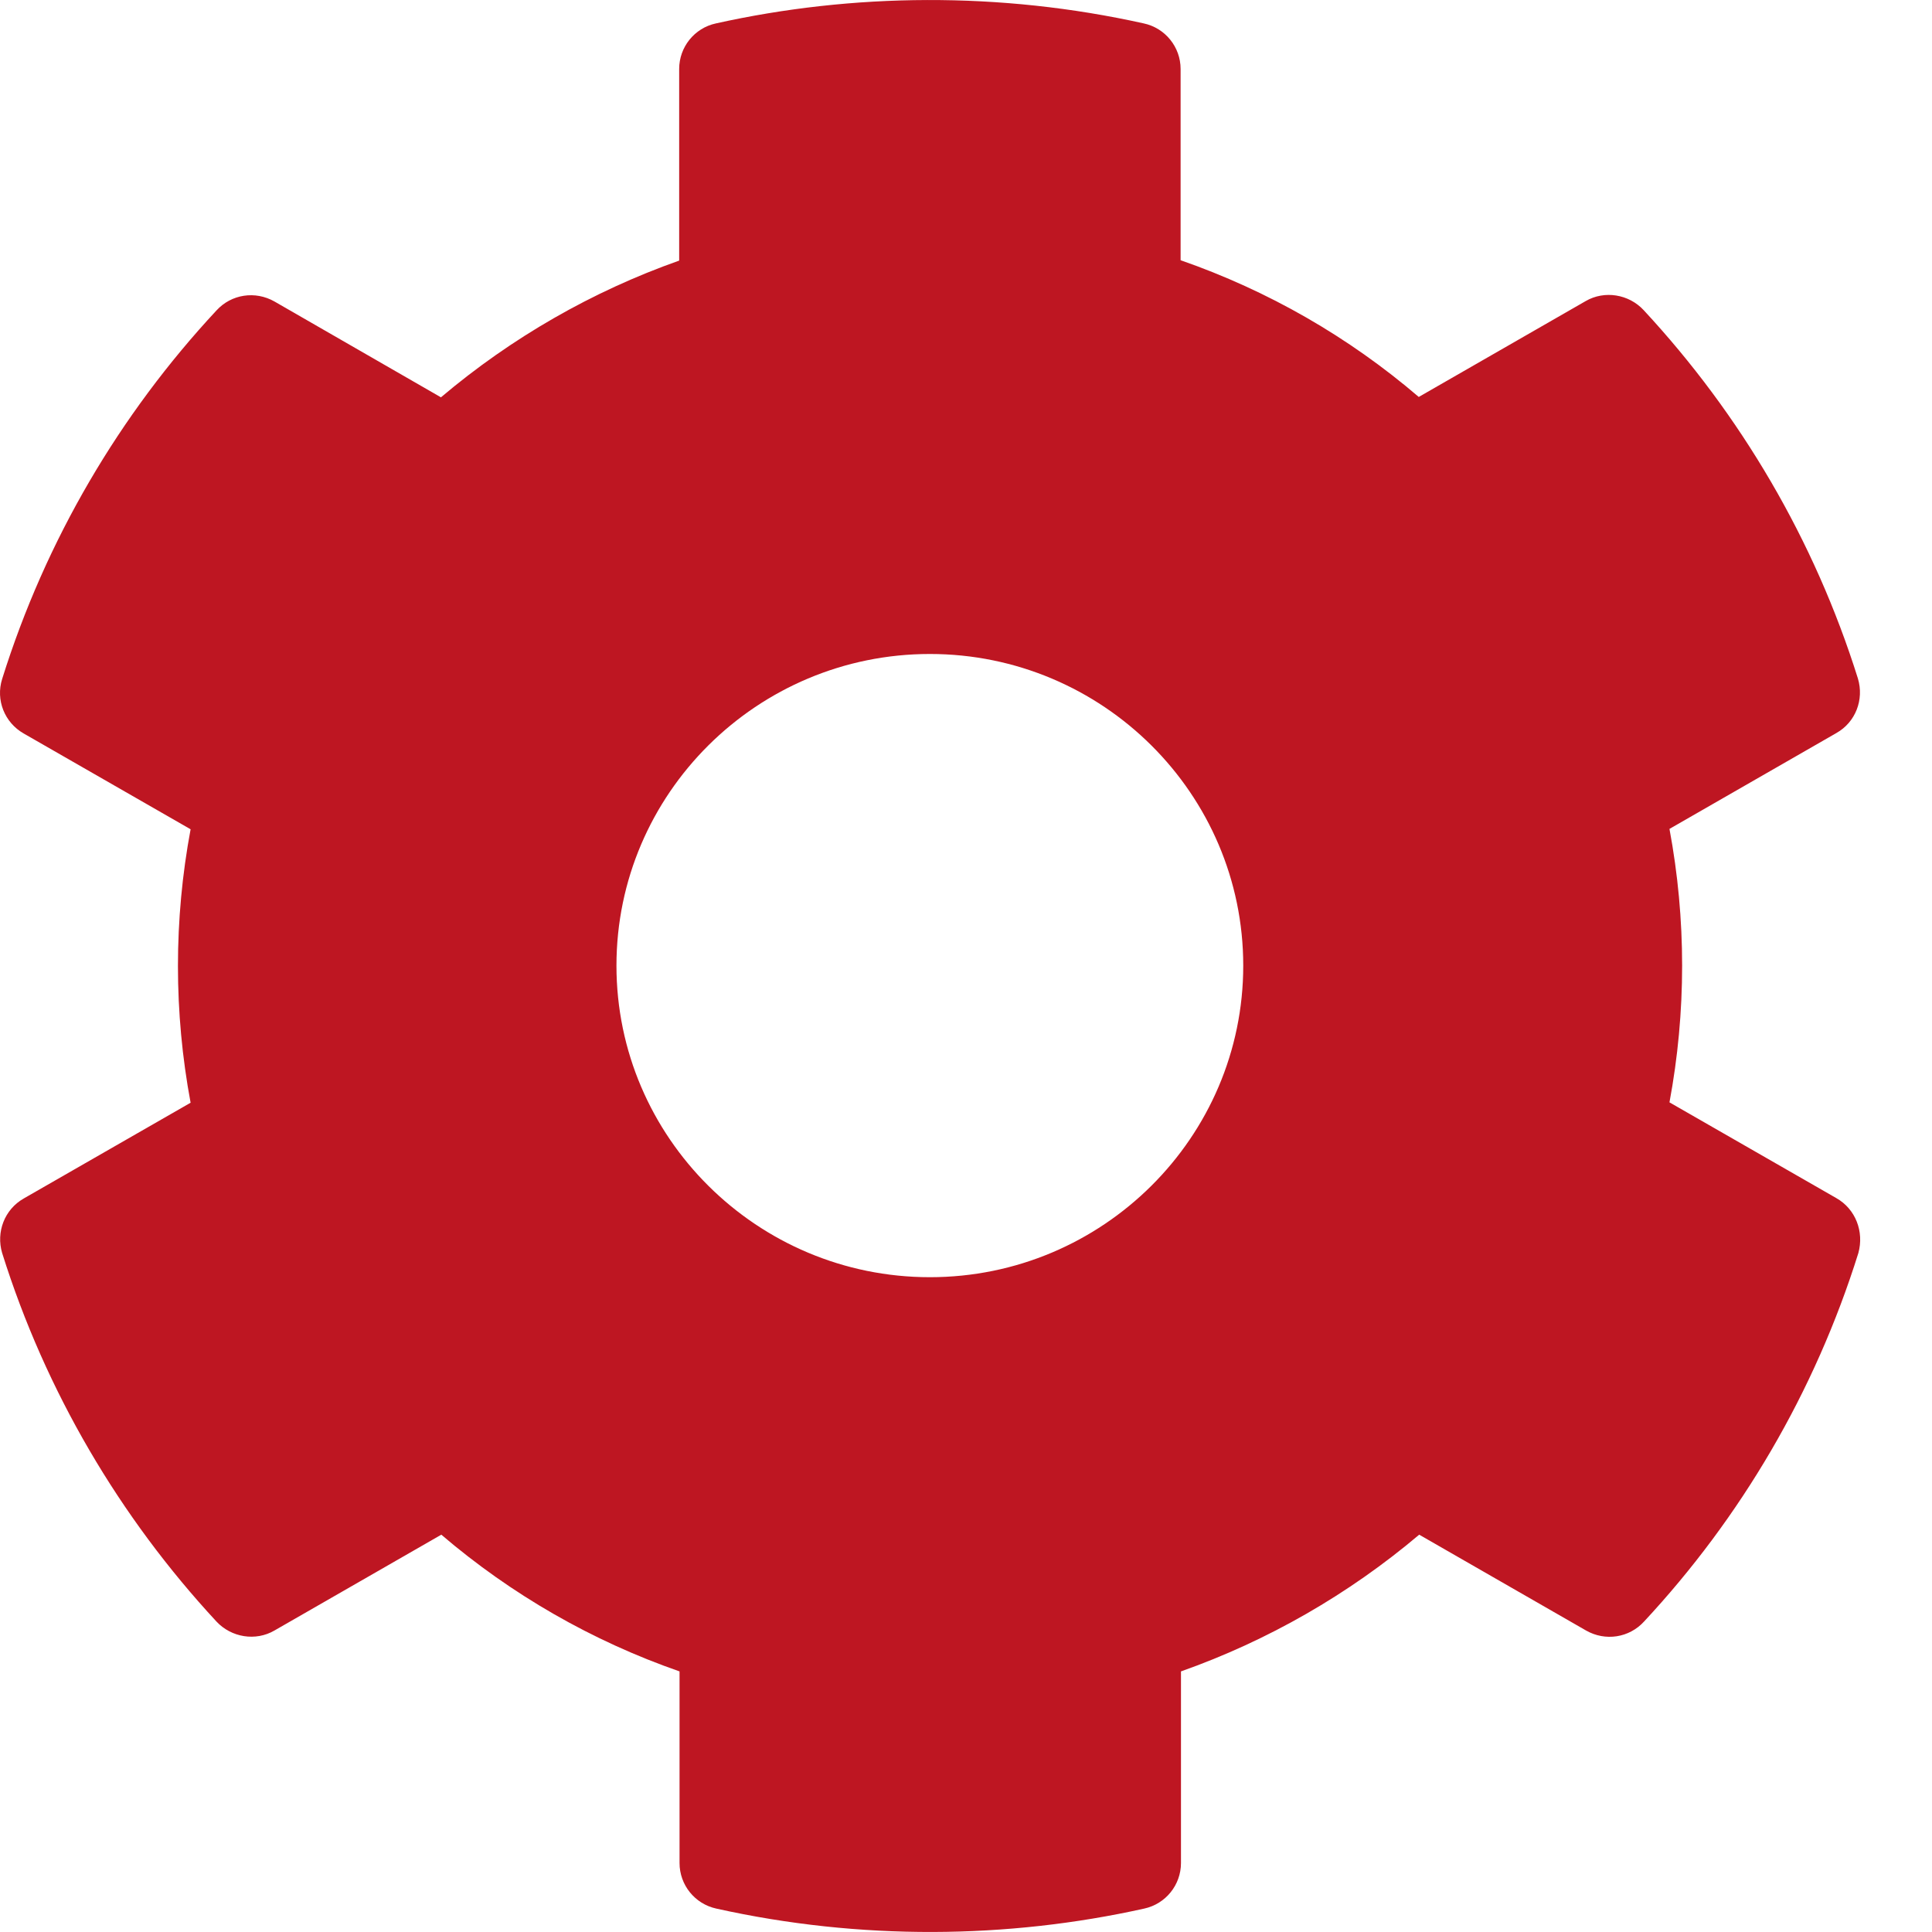 <svg width="26" height="26" viewBox="0 0 26 26" fill="none">
<path d="M24.713 16.124L22.467 14.835C22.694 13.618 22.694 12.371 22.467 11.155L24.713 9.865C24.972 9.719 25.088 9.415 25.003 9.131C24.418 7.265 23.422 5.577 22.119 4.173C21.919 3.958 21.592 3.905 21.339 4.052L19.093 5.342C18.15 4.534 17.064 3.911 15.888 3.502V0.928C15.888 0.634 15.682 0.377 15.392 0.315C13.457 -0.115 11.475 -0.094 9.635 0.315C9.345 0.377 9.14 0.634 9.14 0.928V3.507C7.969 3.921 6.883 4.545 5.934 5.347L3.693 4.057C3.435 3.911 3.114 3.958 2.913 4.178C1.611 5.577 0.615 7.265 0.029 9.137C-0.06 9.42 0.061 9.724 0.319 9.871L2.565 11.16C2.338 12.376 2.338 13.624 2.565 14.84L0.319 16.129C0.061 16.276 -0.055 16.58 0.029 16.863C0.615 18.729 1.611 20.417 2.913 21.822C3.114 22.037 3.44 22.09 3.693 21.943L5.939 20.653C6.883 21.46 7.969 22.084 9.145 22.493V25.072C9.145 25.366 9.35 25.622 9.64 25.685C11.575 26.115 13.558 26.094 15.398 25.685C15.688 25.622 15.893 25.366 15.893 25.072V22.493C17.064 22.079 18.15 21.455 19.099 20.653L21.345 21.943C21.603 22.09 21.924 22.042 22.125 21.822C23.427 20.423 24.423 18.735 25.009 16.863C25.088 16.575 24.972 16.271 24.713 16.124ZM12.514 17.188C10.189 17.188 8.296 15.306 8.296 12.995C8.296 10.683 10.189 8.801 12.514 8.801C14.839 8.801 16.731 10.683 16.731 12.995C16.731 15.306 14.839 17.188 12.514 17.188Z" fill="#BE1622"/>
</svg>
